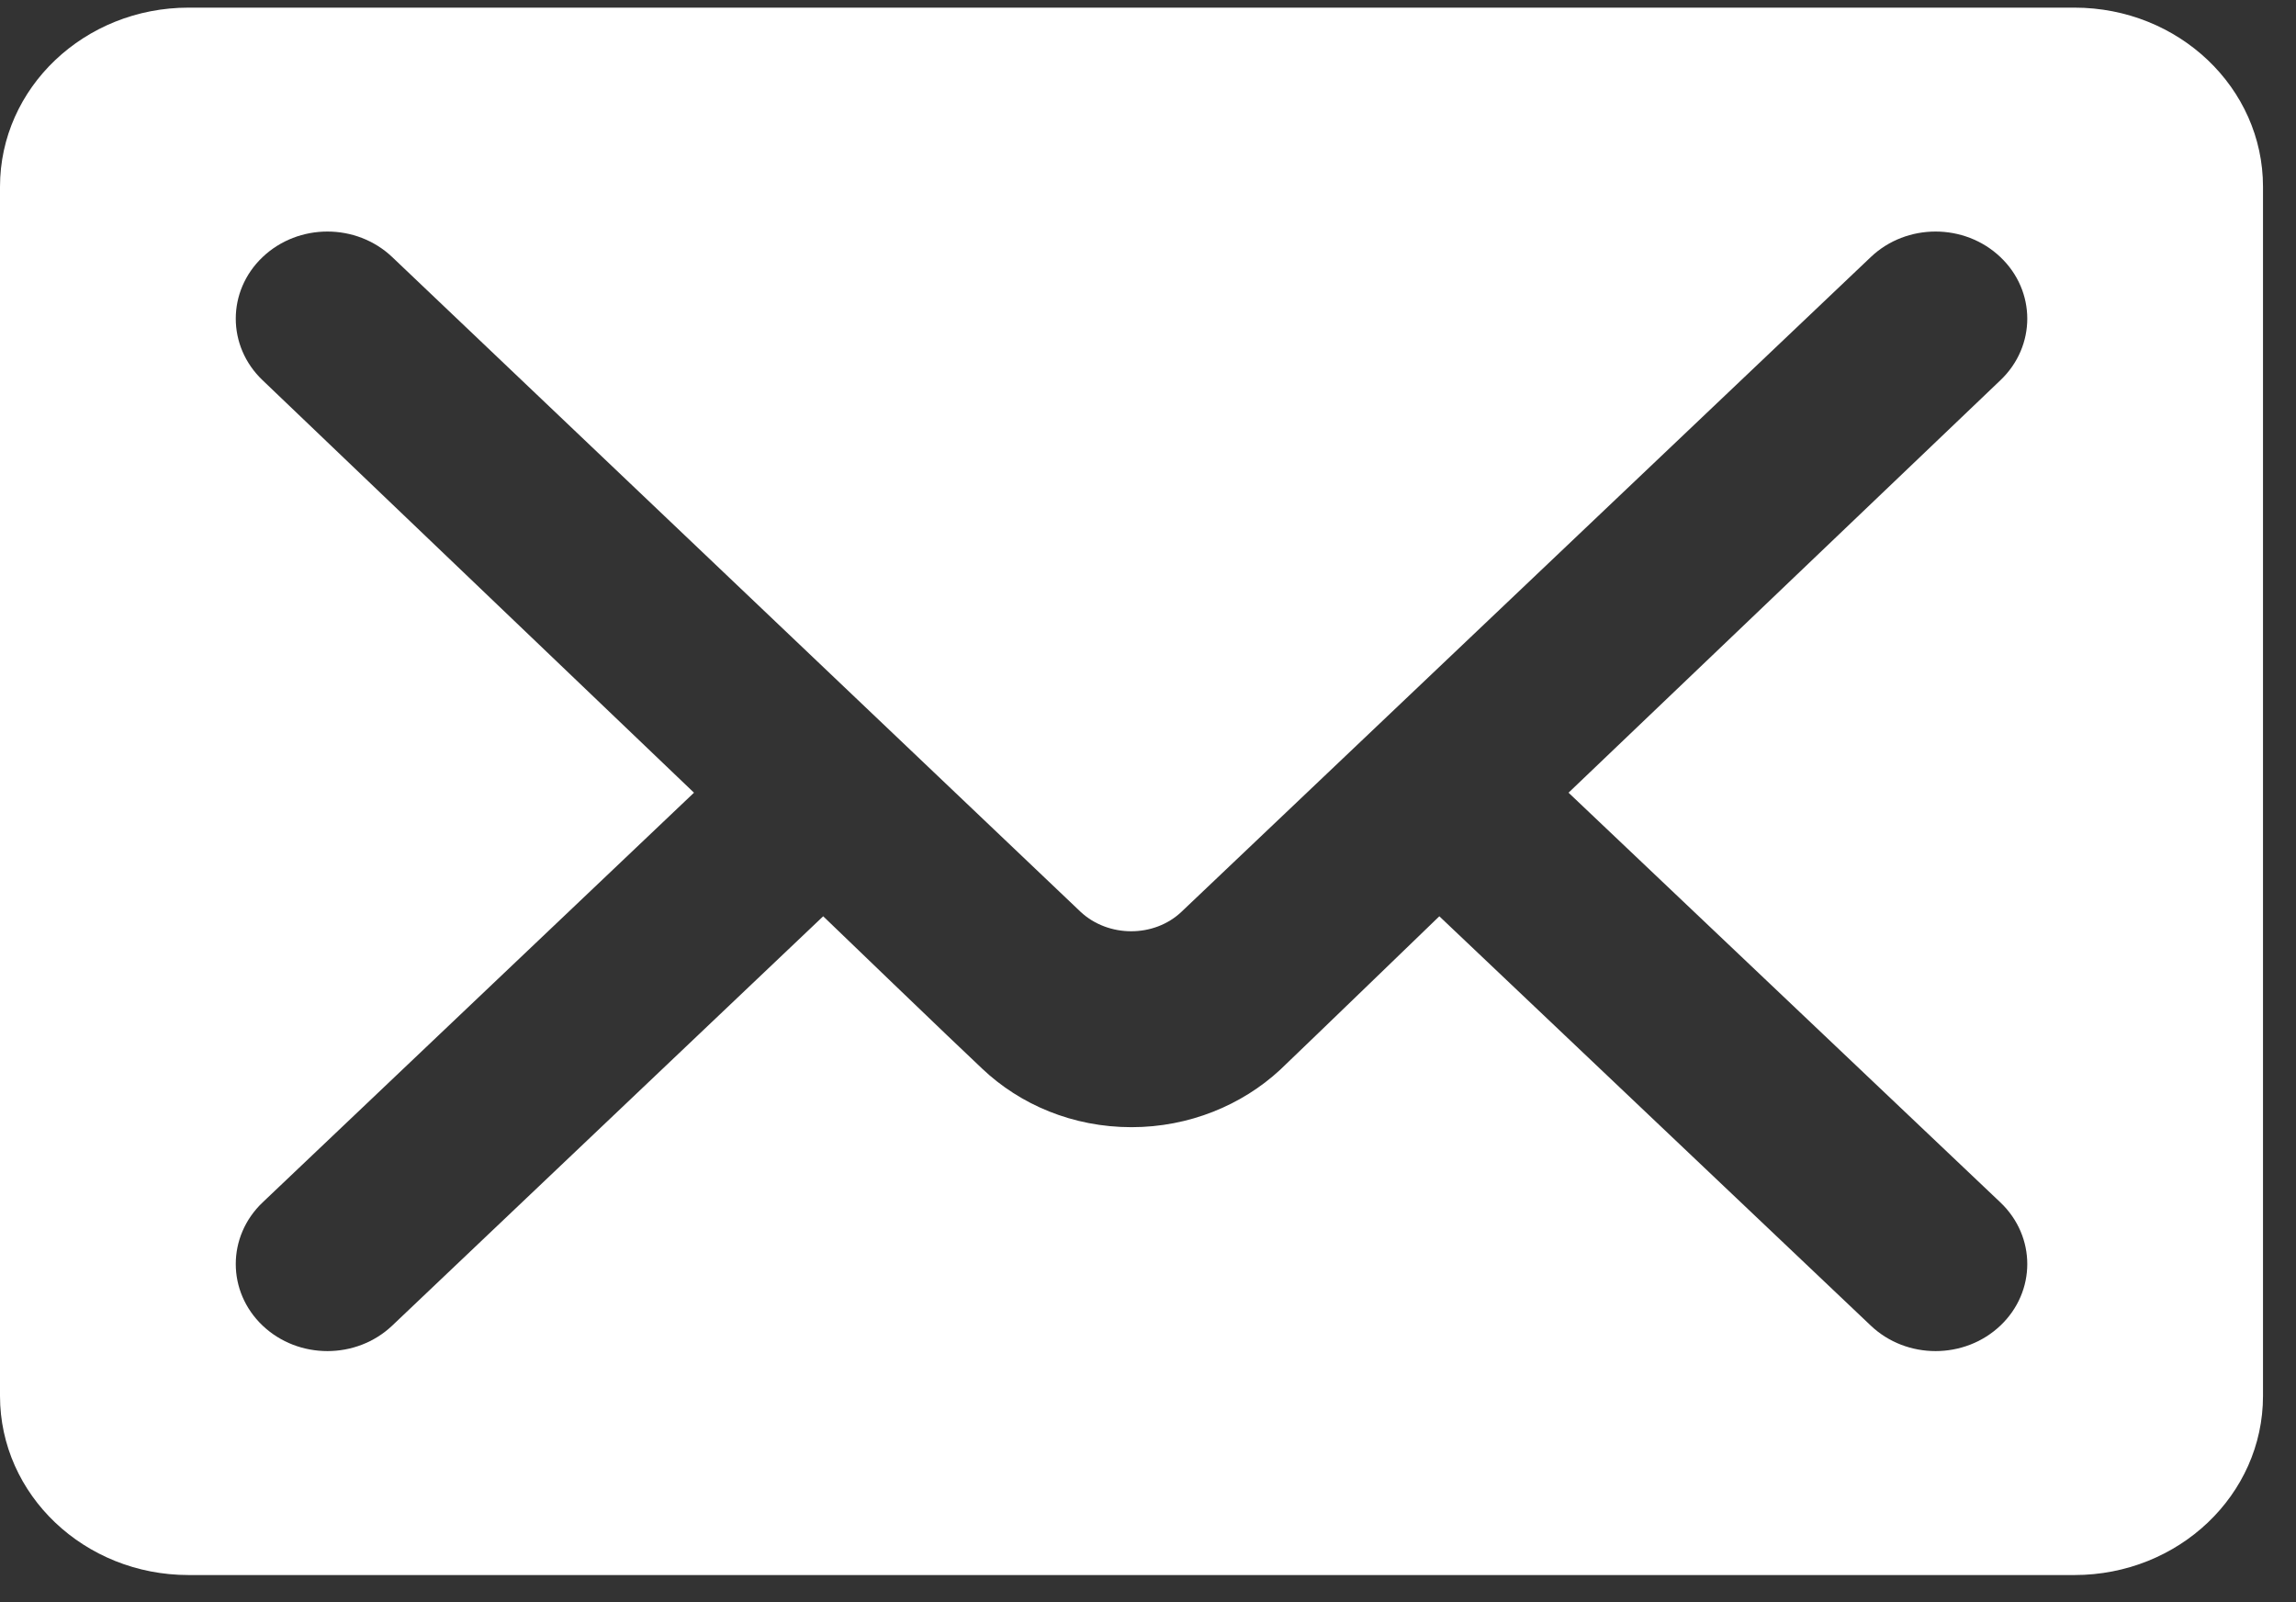 <svg id="SvgjsSvg1000" xmlns="http://www.w3.org/2000/svg" version="1.1" xmlns:xlink="http://www.w3.org/1999/xlink" xmlns:svgjs="http://svgjs.com/svgjs" width="43" height="30"><rect width="100%" height="100%" fill="#333333" stroke="none"/><defs id="SvgjsDefs1001"></defs><path id="SvgjsPath1007" d="M584 181.138C584 182.991 585.581 184.492 587.532 184.492L622.851 184.492C624.802 184.492 626.382 182.991 626.382 181.138L626.382 158.497C626.382 156.644 624.802 155.143 622.851 155.143L587.532 155.143C585.581 155.143 584 156.644 584 158.497ZM596.997 169.843L588.918 162.12C588.248 161.482 588.248 160.451 588.918 159.814C589.589 159.176 590.675 159.176 591.346 159.814L604.237 172.073C604.758 172.559 605.615 172.559 606.127 172.073L619.036 159.814C619.706 159.176 620.793 159.176 621.464 159.814C622.135 160.451 622.135 161.482 621.464 162.12L613.376 169.843L621.464 177.515C622.135 178.153 622.135 179.184 621.464 179.821C620.793 180.458 619.706 180.458 619.036 179.821L610.956 172.157C610.956 172.157 608.431 174.597 607.973 175.033C607.257 175.695 606.268 176.106 605.191 176.106C604.096 176.106 603.107 175.687 602.392 175.008C601.924 174.572 599.417 172.157 599.417 172.157L591.346 179.821C590.675 180.458 589.589 180.458 588.918 179.821C588.248 179.184 588.248 178.153 588.918 177.515Z " fill="#ffffff" transform="matrix(1,0,0,1,-584,-155)"></path></svg>
